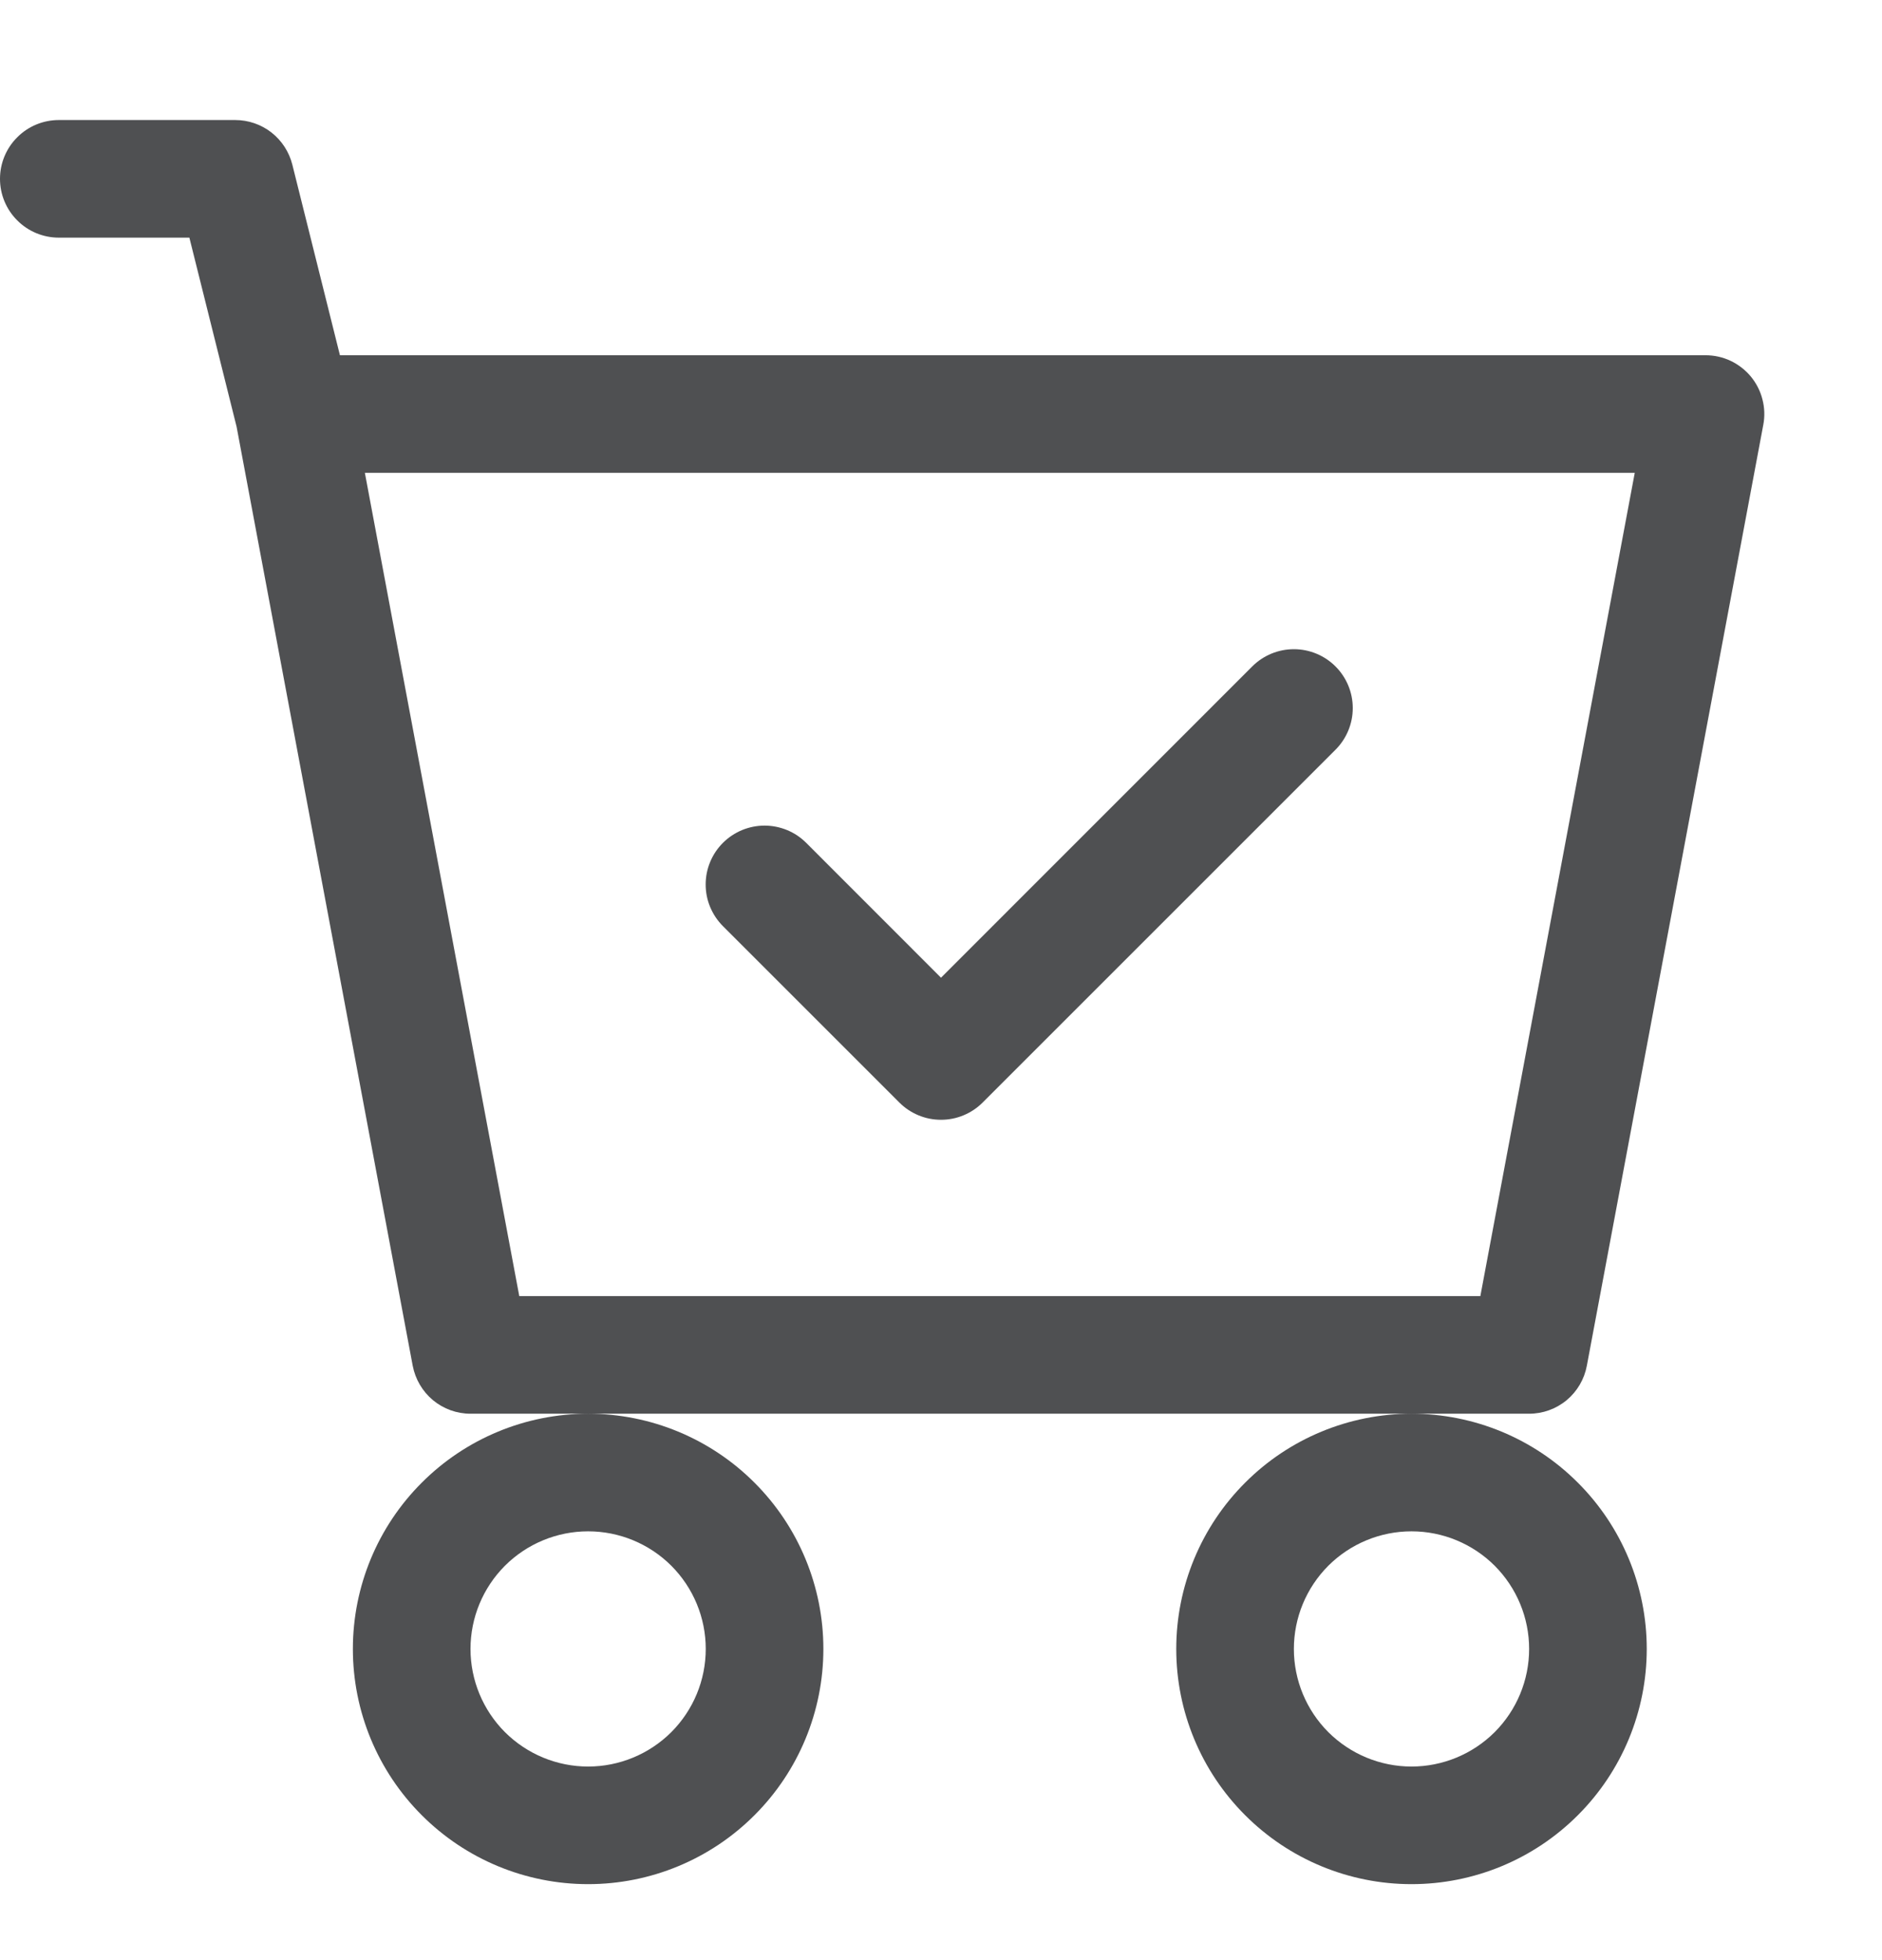 <svg width="24" height="25" viewBox="0 0 24 25" fill="none" xmlns="http://www.w3.org/2000/svg">
<g clip-path="url(#clip0_89_1685)">
<path d="M17.031 9.562C17.172 9.421 17.251 9.23 17.251 9.031C17.251 8.832 17.172 8.641 17.031 8.5C16.89 8.359 16.699 8.28 16.5 8.28C16.301 8.28 16.11 8.359 15.969 8.5L12 12.47L10.281 10.75C10.211 10.68 10.129 10.625 10.037 10.587C9.946 10.55 9.849 10.53 9.75 10.53C9.651 10.53 9.554 10.55 9.463 10.587C9.372 10.625 9.289 10.68 9.219 10.75C9.149 10.82 9.094 10.902 9.056 10.994C9.018 11.085 8.999 11.182 8.999 11.281C8.999 11.38 9.018 11.477 9.056 11.568C9.094 11.659 9.149 11.742 9.219 11.812L11.469 14.062C11.539 14.132 11.621 14.187 11.713 14.225C11.804 14.263 11.901 14.282 12 14.282C12.099 14.282 12.196 14.263 12.287 14.225C12.379 14.187 12.461 14.132 12.531 14.062L17.031 9.562Z" fill="#4F5052"/>
<path d="M0.75 1.531C0.551 1.531 0.36 1.61 0.22 1.751C0.079 1.891 0 2.082 0 2.281C0 2.48 0.079 2.671 0.22 2.811C0.36 2.952 0.551 3.031 0.75 3.031H2.415L3.017 5.442L5.263 17.419C5.296 17.591 5.387 17.746 5.521 17.858C5.656 17.97 5.825 18.031 6 18.031H7.5C6.704 18.031 5.941 18.347 5.379 18.91C4.816 19.472 4.5 20.235 4.5 21.031C4.5 21.827 4.816 22.59 5.379 23.152C5.941 23.715 6.704 24.031 7.5 24.031C8.296 24.031 9.059 23.715 9.621 23.152C10.184 22.59 10.5 21.827 10.5 21.031C10.5 20.235 10.184 19.472 9.621 18.91C9.059 18.347 8.296 18.031 7.5 18.031H18C17.204 18.031 16.441 18.347 15.879 18.91C15.316 19.472 15 20.235 15 21.031C15 21.827 15.316 22.59 15.879 23.152C16.441 23.715 17.204 24.031 18 24.031C18.796 24.031 19.559 23.715 20.121 23.152C20.684 22.59 21 21.827 21 21.031C21 20.235 20.684 19.472 20.121 18.91C19.559 18.347 18.796 18.031 18 18.031H19.5C19.675 18.031 19.844 17.97 19.979 17.858C20.113 17.746 20.204 17.591 20.236 17.419L22.486 5.419C22.507 5.311 22.503 5.199 22.475 5.093C22.448 4.986 22.397 4.887 22.327 4.802C22.256 4.717 22.168 4.649 22.069 4.602C21.969 4.555 21.86 4.531 21.75 4.531H4.335L3.728 2.1C3.687 1.937 3.593 1.793 3.462 1.69C3.33 1.587 3.167 1.531 3 1.531H0.75ZM6.622 16.531L4.653 6.031H20.847L18.878 16.531H6.622ZM9 21.031C9 21.429 8.842 21.81 8.561 22.092C8.279 22.373 7.898 22.531 7.5 22.531C7.102 22.531 6.721 22.373 6.439 22.092C6.158 21.81 6 21.429 6 21.031C6 20.633 6.158 20.252 6.439 19.97C6.721 19.689 7.102 19.531 7.5 19.531C7.898 19.531 8.279 19.689 8.561 19.97C8.842 20.252 9 20.633 9 21.031ZM19.5 21.031C19.5 21.429 19.342 21.81 19.061 22.092C18.779 22.373 18.398 22.531 18 22.531C17.602 22.531 17.221 22.373 16.939 22.092C16.658 21.81 16.5 21.429 16.5 21.031C16.5 20.633 16.658 20.252 16.939 19.97C17.221 19.689 17.602 19.531 18 19.531C18.398 19.531 18.779 19.689 19.061 19.97C19.342 20.252 19.5 20.633 19.5 21.031Z" fill="#4F5052"/>
</g>
<defs>
<clipPath id="clip0_89_1685">
<rect width="24" height="24" fill="white" transform="translate(0 0.031)"/>
</clipPath>
</defs>
</svg>
